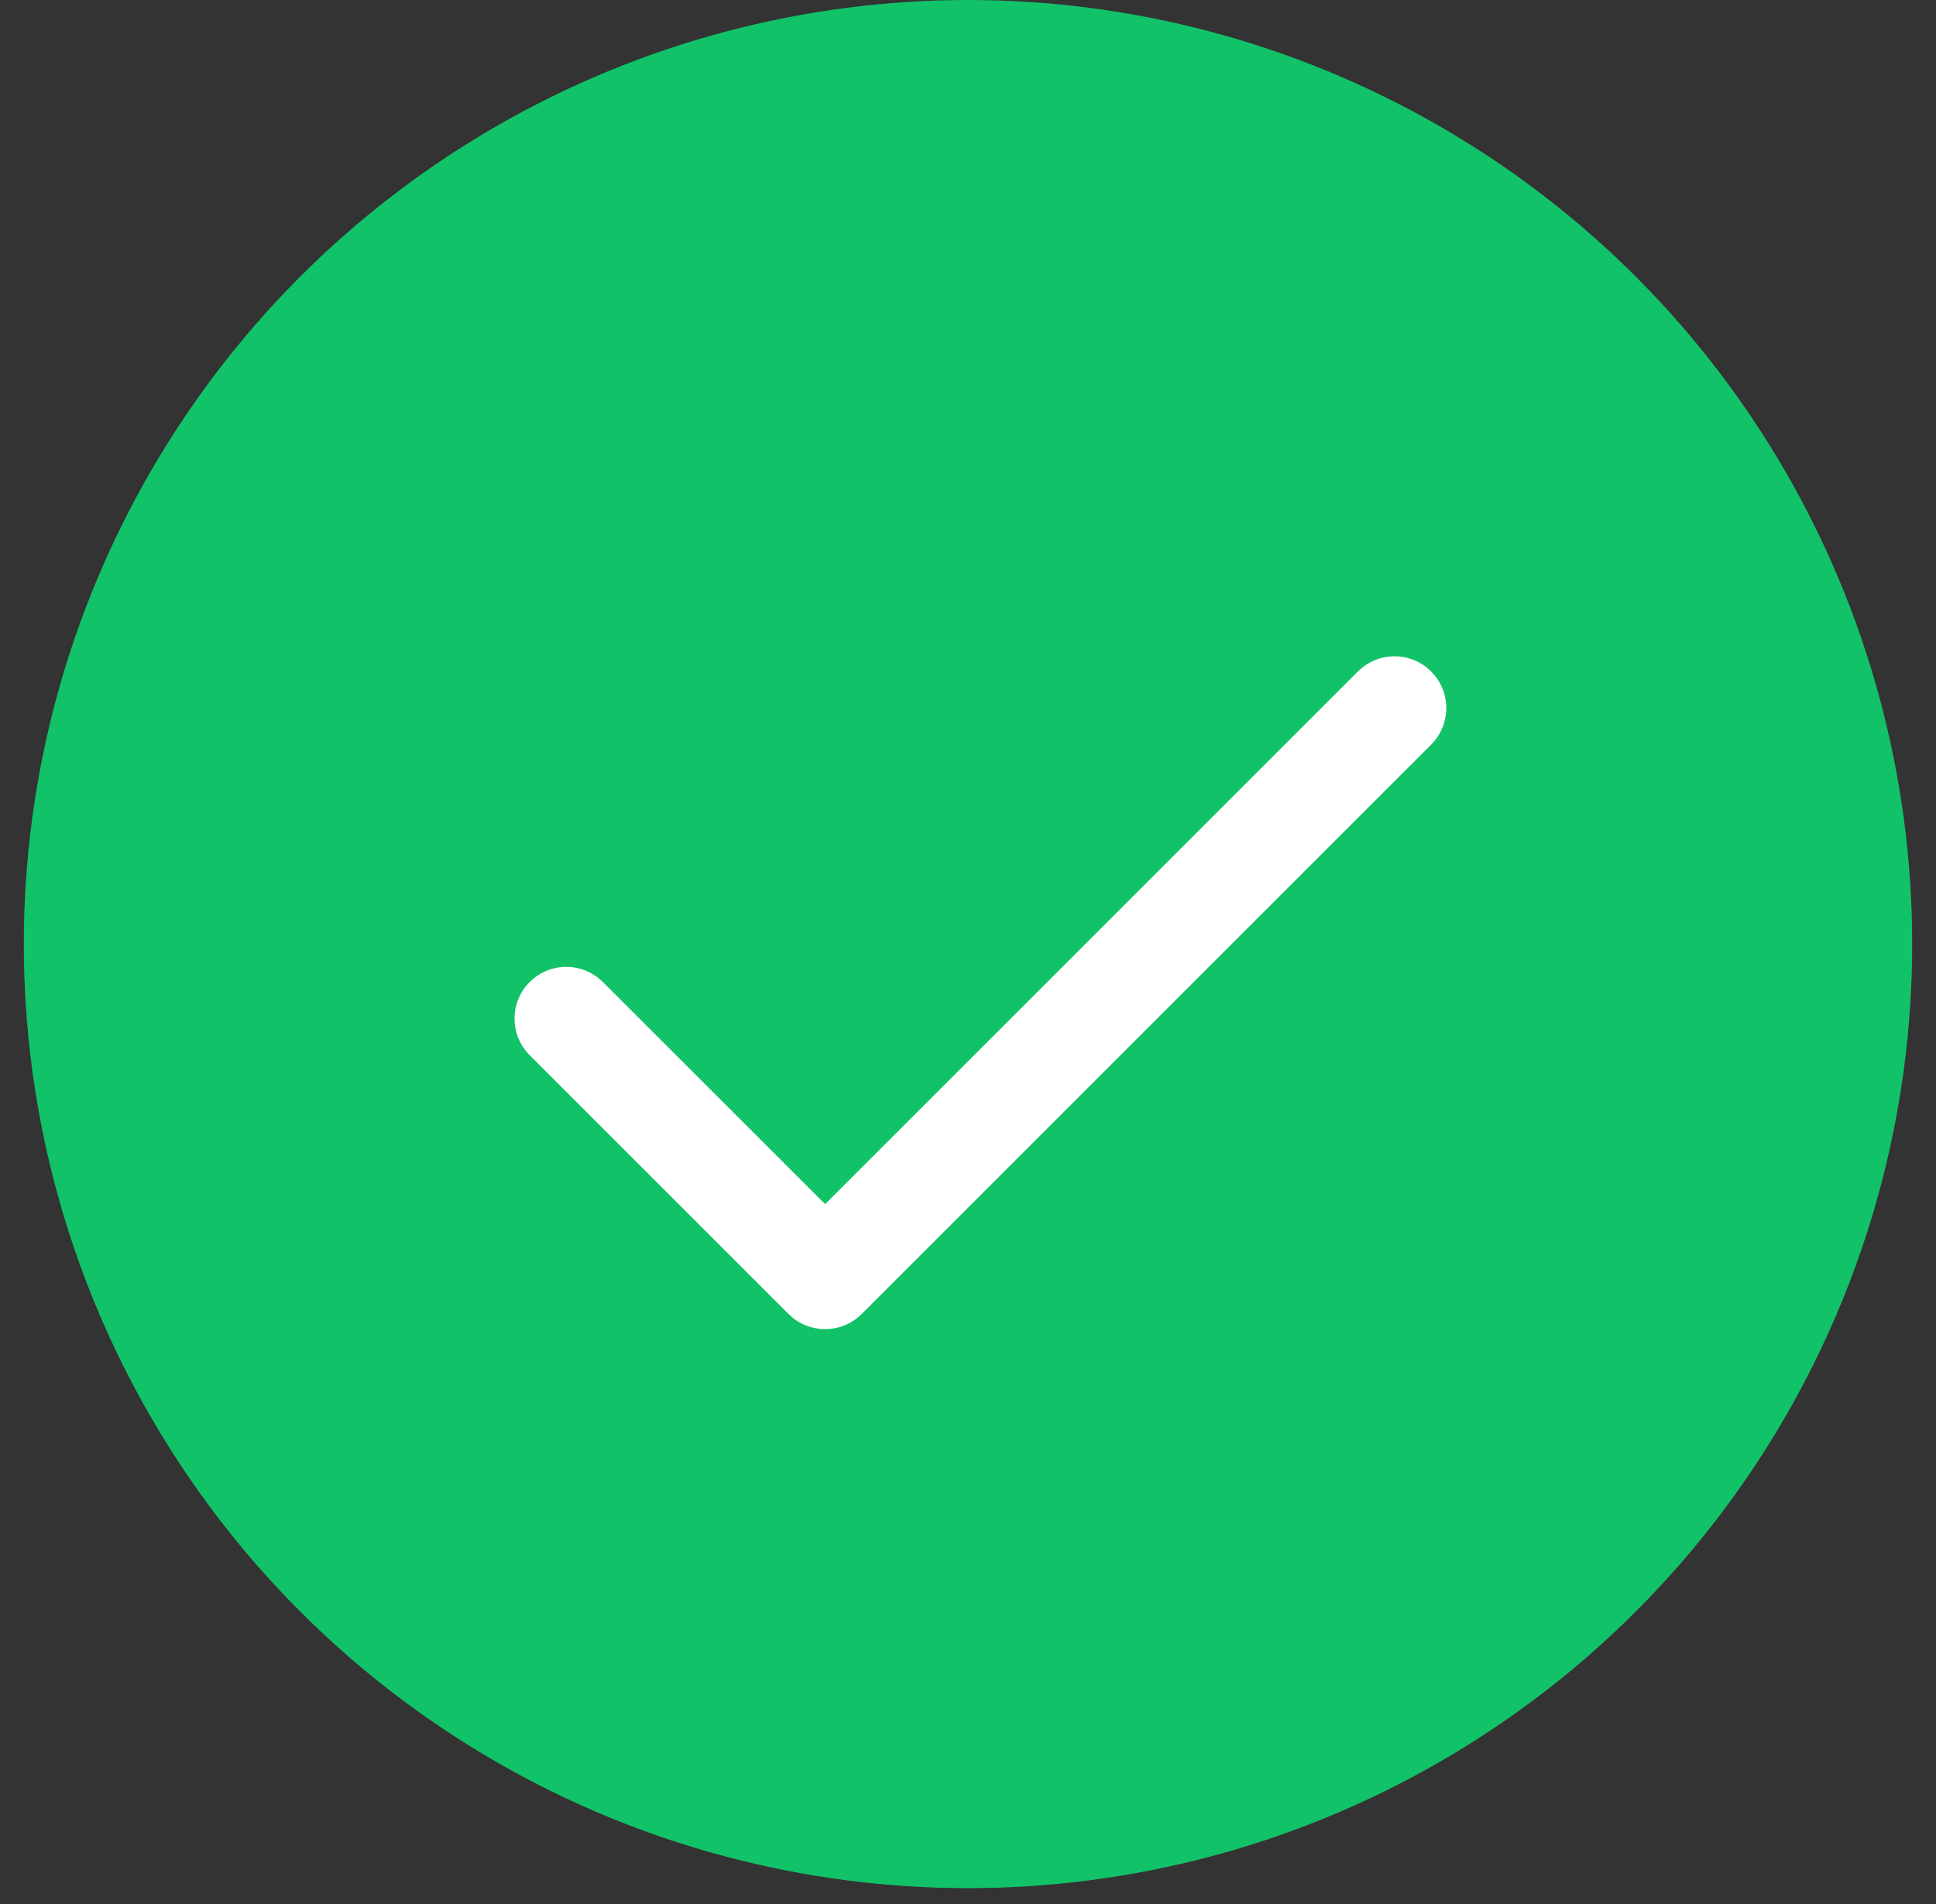 <svg width="61" height="60" viewBox="0 0 61 60" fill="none" xmlns="http://www.w3.org/2000/svg">
<rect x="0" y="0" width="61" height="60" fill="#333333" stroke="none"/>
<circle cx="30.5" cy="29.75" r="29.75" fill="#12C269"/>
<path fill-rule="evenodd" clip-rule="evenodd" d="M42.786 21.159C43.423 20.522 44.456 20.522 45.093 21.159C45.681 21.747 45.726 22.672 45.228 23.312L45.093 23.466L27.151 41.407C26.563 41.995 25.638 42.04 24.998 41.543L24.845 41.407L16.69 33.252C16.053 32.615 16.053 31.582 16.69 30.945C17.278 30.357 18.203 30.312 18.843 30.81L18.996 30.945L25.998 37.946L42.786 21.159Z" fill="white"/>
</svg>
